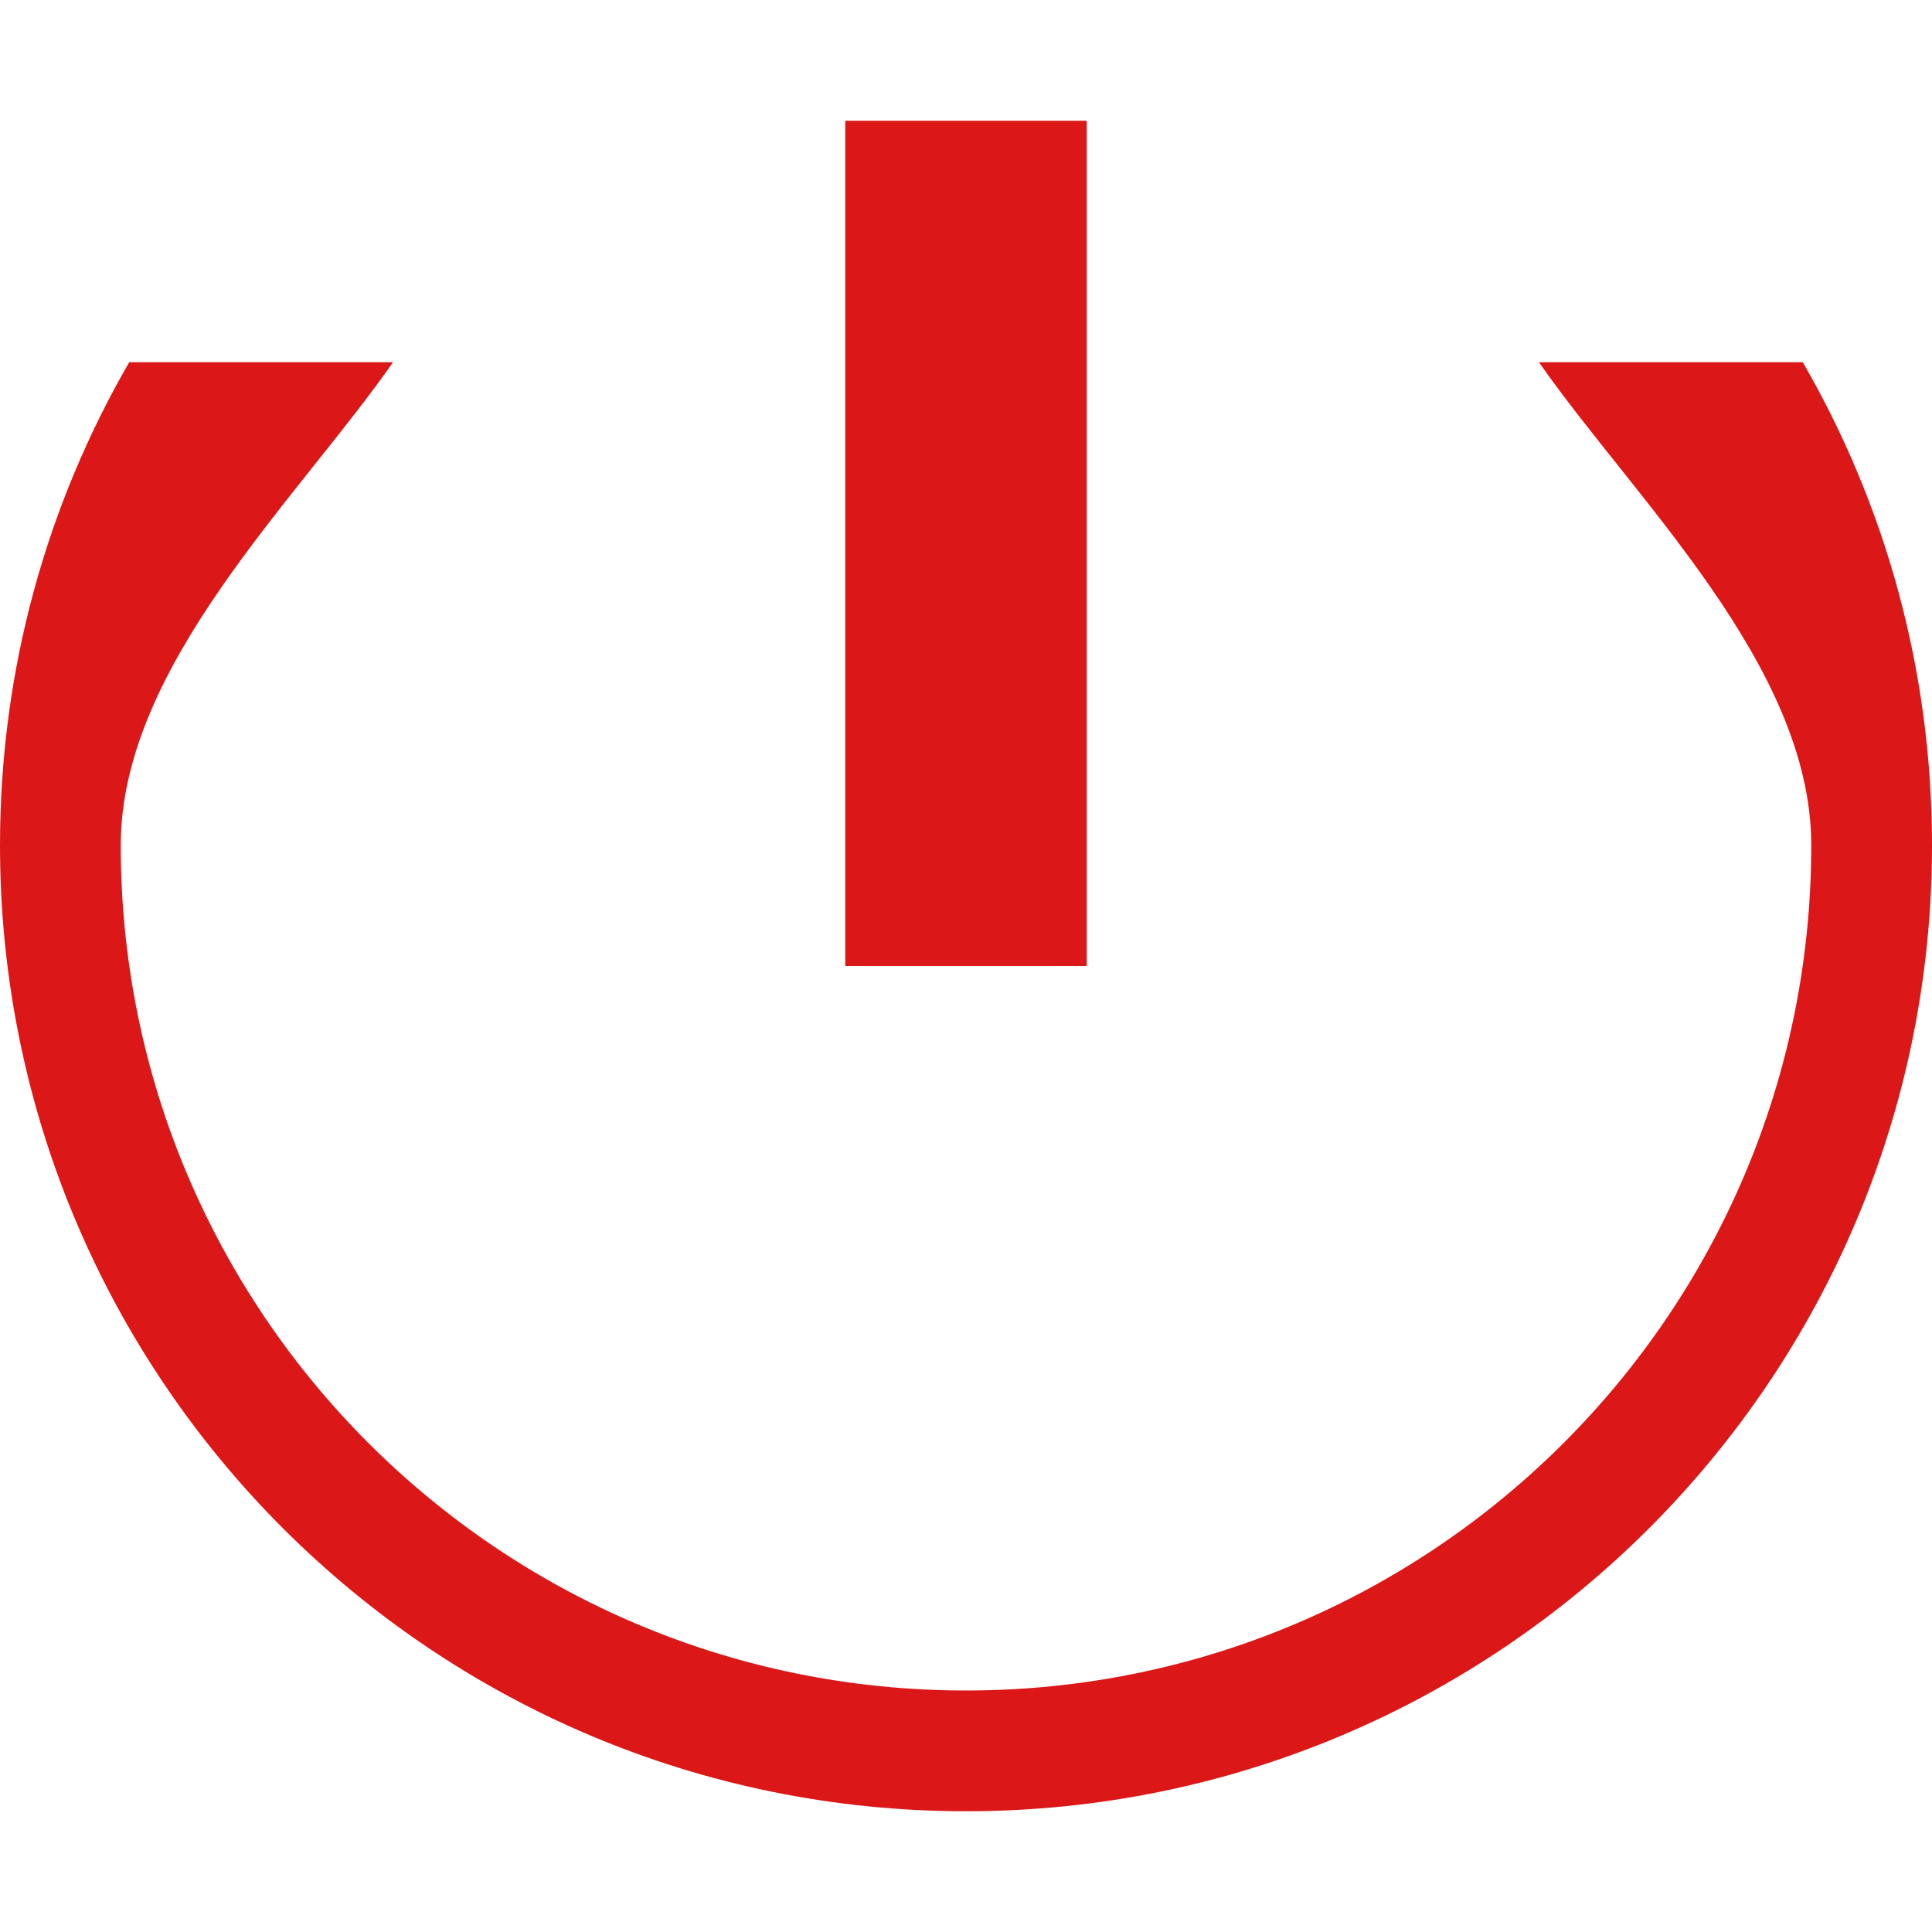 <?xml version="1.0" standalone="no"?>
<!-- Generator: Adobe Fireworks 10, Export SVG Extension by Aaron Beall (http://fireworks.abeall.com) . Version: 0.6.1  -->
<!DOCTYPE svg PUBLIC "-//W3C//DTD SVG 1.1//EN" "http://www.w3.org/Graphics/SVG/1.1/DTD/svg11.dtd">
<svg id="Untitled-Page%201" viewBox="0 0 16 16" style="background-color:#ffffff00" version="1.1"
	xmlns="http://www.w3.org/2000/svg" xmlns:xlink="http://www.w3.org/1999/xlink" xml:space="preserve"
	x="0px" y="0px" width="16px" height="16px"
>
	<g id="Layer%201">
		<path d="M 0 7 C 0 11.418 3.582 15 8 15 C 12.418 15 16 11.418 16 7 C 16 5.543 15.611 4.177 14.93 3 L 12.745 3 C 13.536 4.134 15 5.513 15 7 C 15 10.866 11.866 14 8 14 C 4.134 14 1 10.866 1 7 C 1 5.513 2.464 4.134 3.255 3 L 1.07 3 C 0.389 4.177 0 5.543 0 7 ZM 7 1 L 7 8 L 9 8 L 9 1 L 7 1 Z" fill="#dc1717"/>
	</g>
</svg>